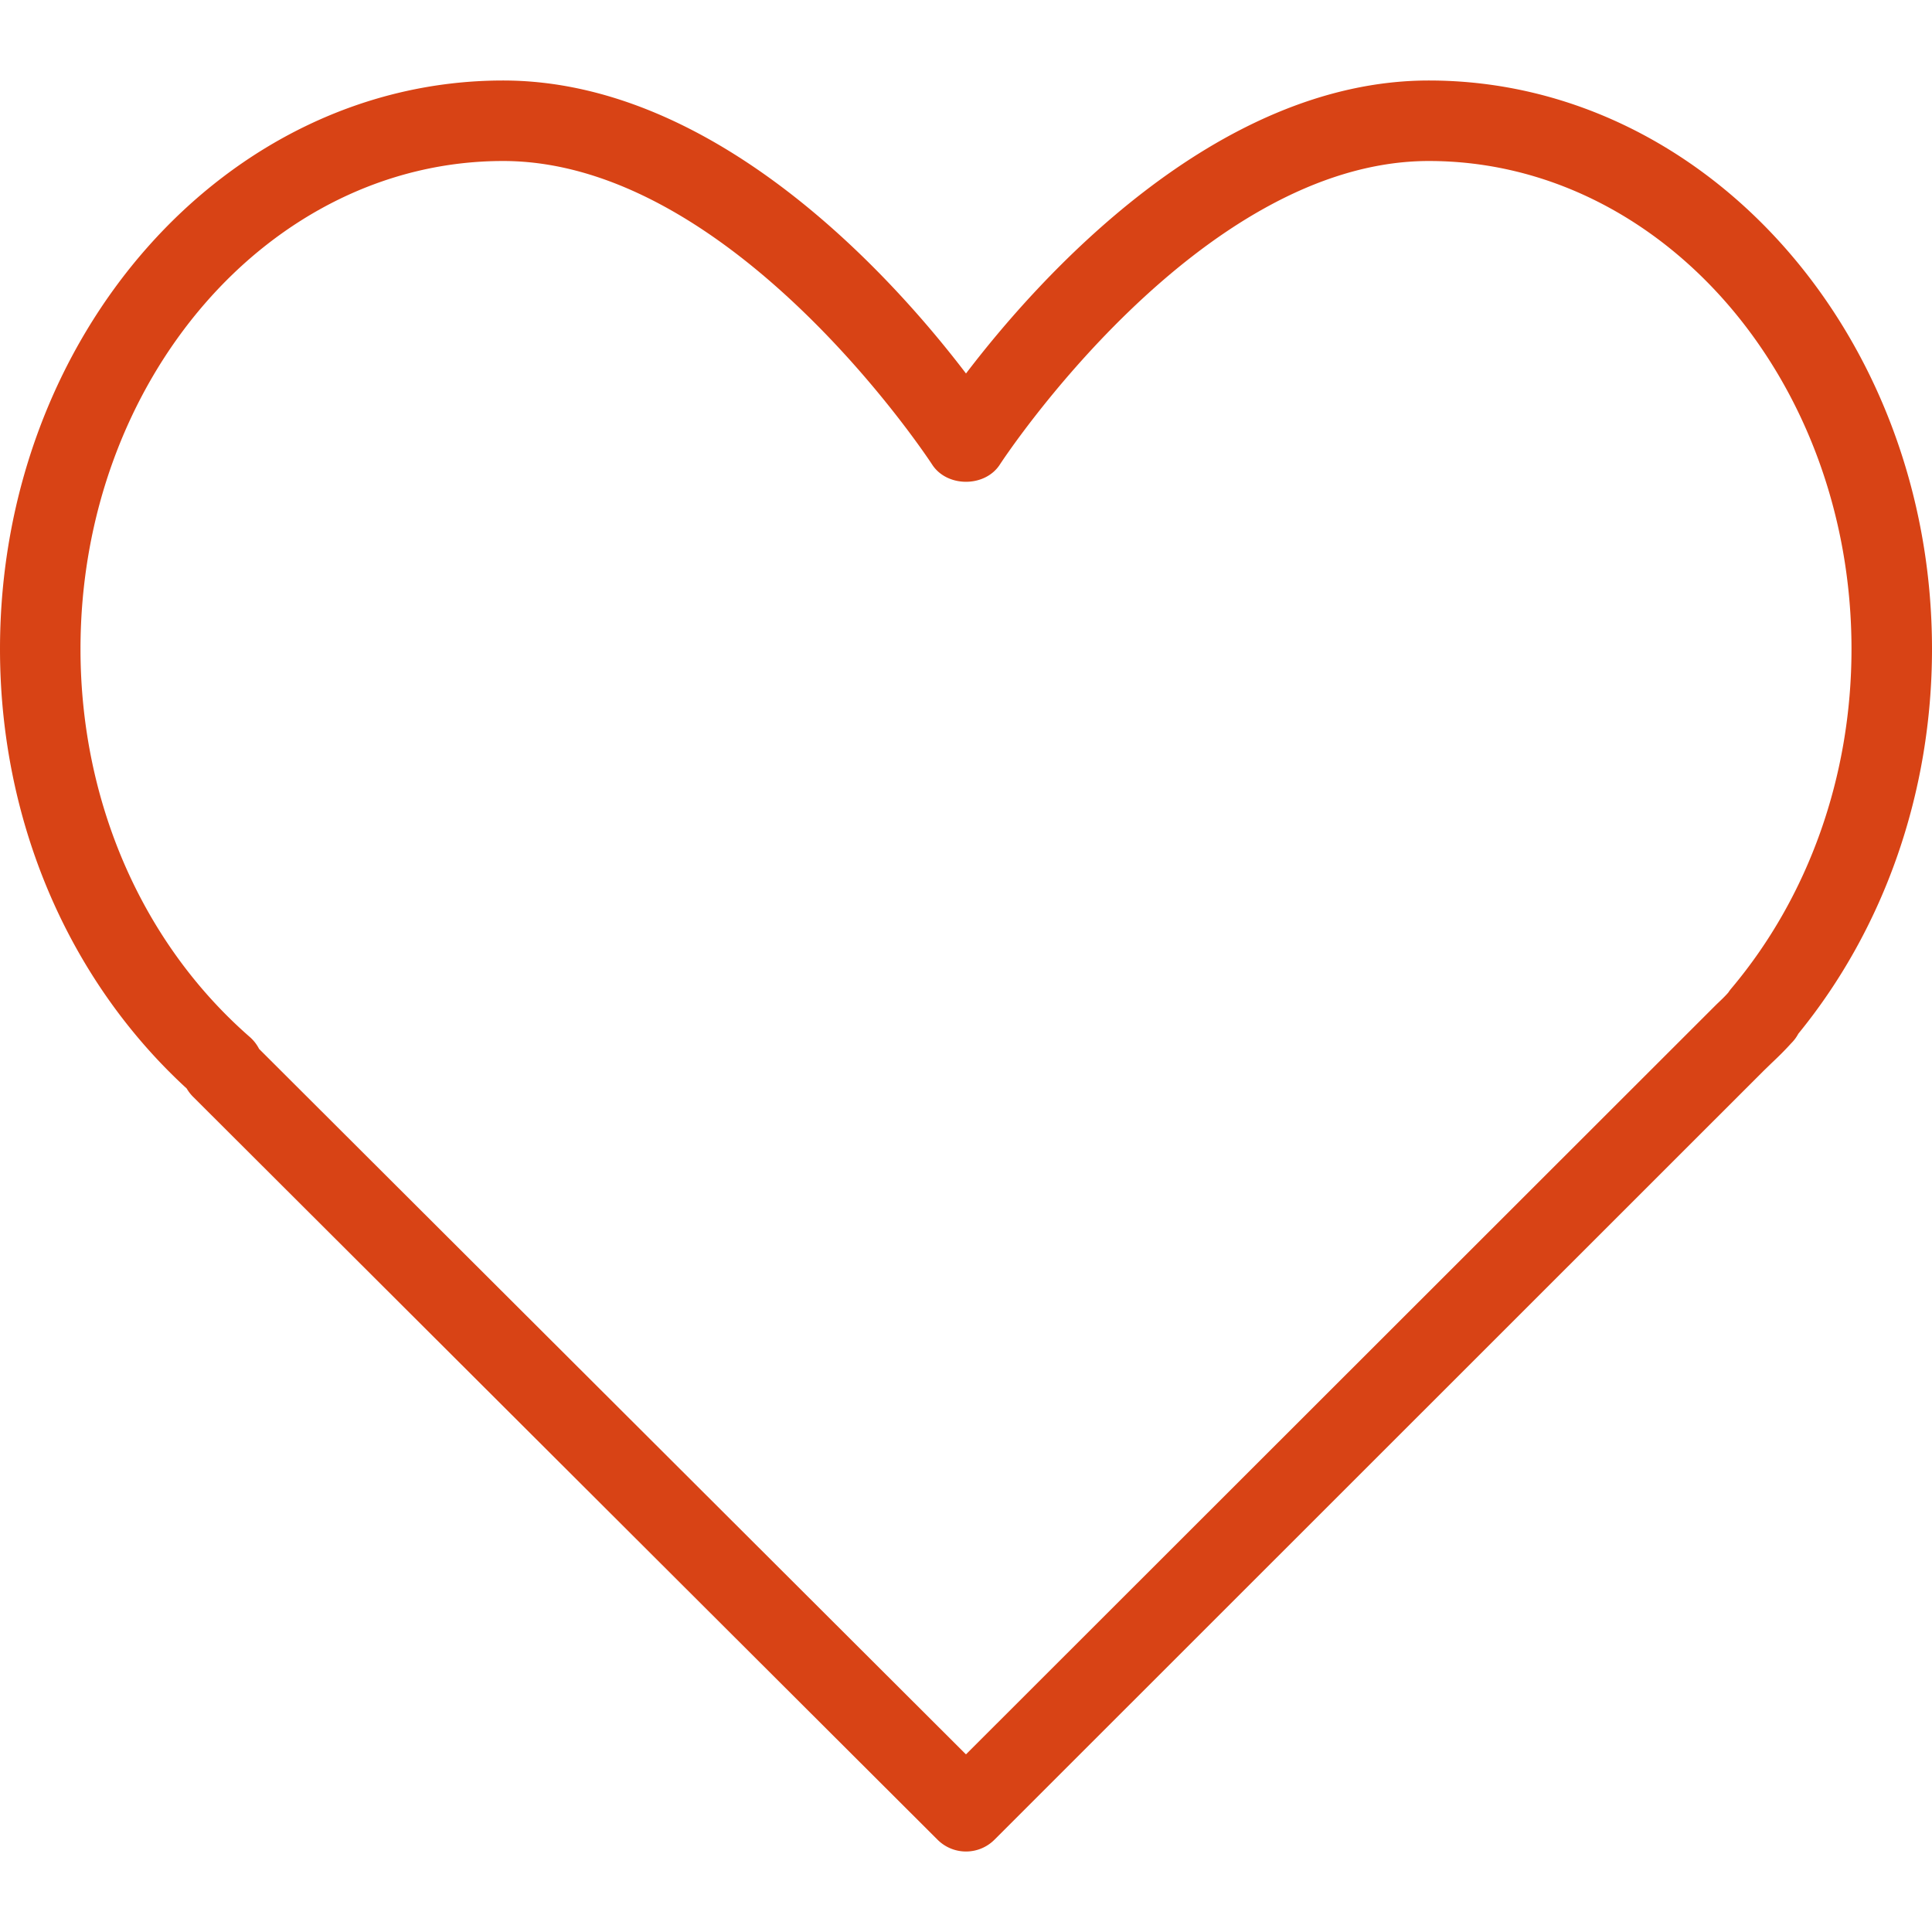 <svg xmlns="http://www.w3.org/2000/svg" version="1.1" xmlns:xlink="http://www.w3.org/1999/xlink" width="40" height="40" x="0" y="0" viewBox="0 0 512 512" style="enable-background:new 0 0 512 512" xml:space="preserve" class=""><g><path d="M378.667 21.333c-56.792 0-103.698 52.75-122.667 77.646-18.969-24.896-65.875-77.646-122.667-77.646C59.813 21.333 0 88.927 0 172c0 45.323 17.99 87.562 49.479 116.469a10.54 10.54 0 0 0 1.677 2.177l197.313 196.906c2.083 2.073 4.802 3.115 7.531 3.115s5.458-1.042 7.542-3.125L467.417 283.74l2.104-2.042c1.667-1.573 3.313-3.167 5.156-5.208a10.372 10.372 0 0 0 1.896-2.542C499.438 245.948 512 209.833 512 172c0-83.073-59.812-150.667-133.333-150.667zm80.156 240.615a9.929 9.929 0 0 0-.802 1.083c-1 1.146-2.094 2.156-3.177 3.188L255.99 464.927 68.667 277.979a10.706 10.706 0 0 0-2.479-3.177C37.677 249.906 21.333 212.437 21.333 172c0-71.313 50.24-129.333 112-129.333 61.063 0 113.177 79.646 113.698 80.448 3.938 6.083 14 6.083 17.938 0 .521-.802 52.635-80.448 113.698-80.448 61.76 0 112 58.021 112 129.333 0 33.604-11.313 65.552-31.844 89.948z" fill="#d84315" opacity="1" data-original="#000000"></path></g></svg>